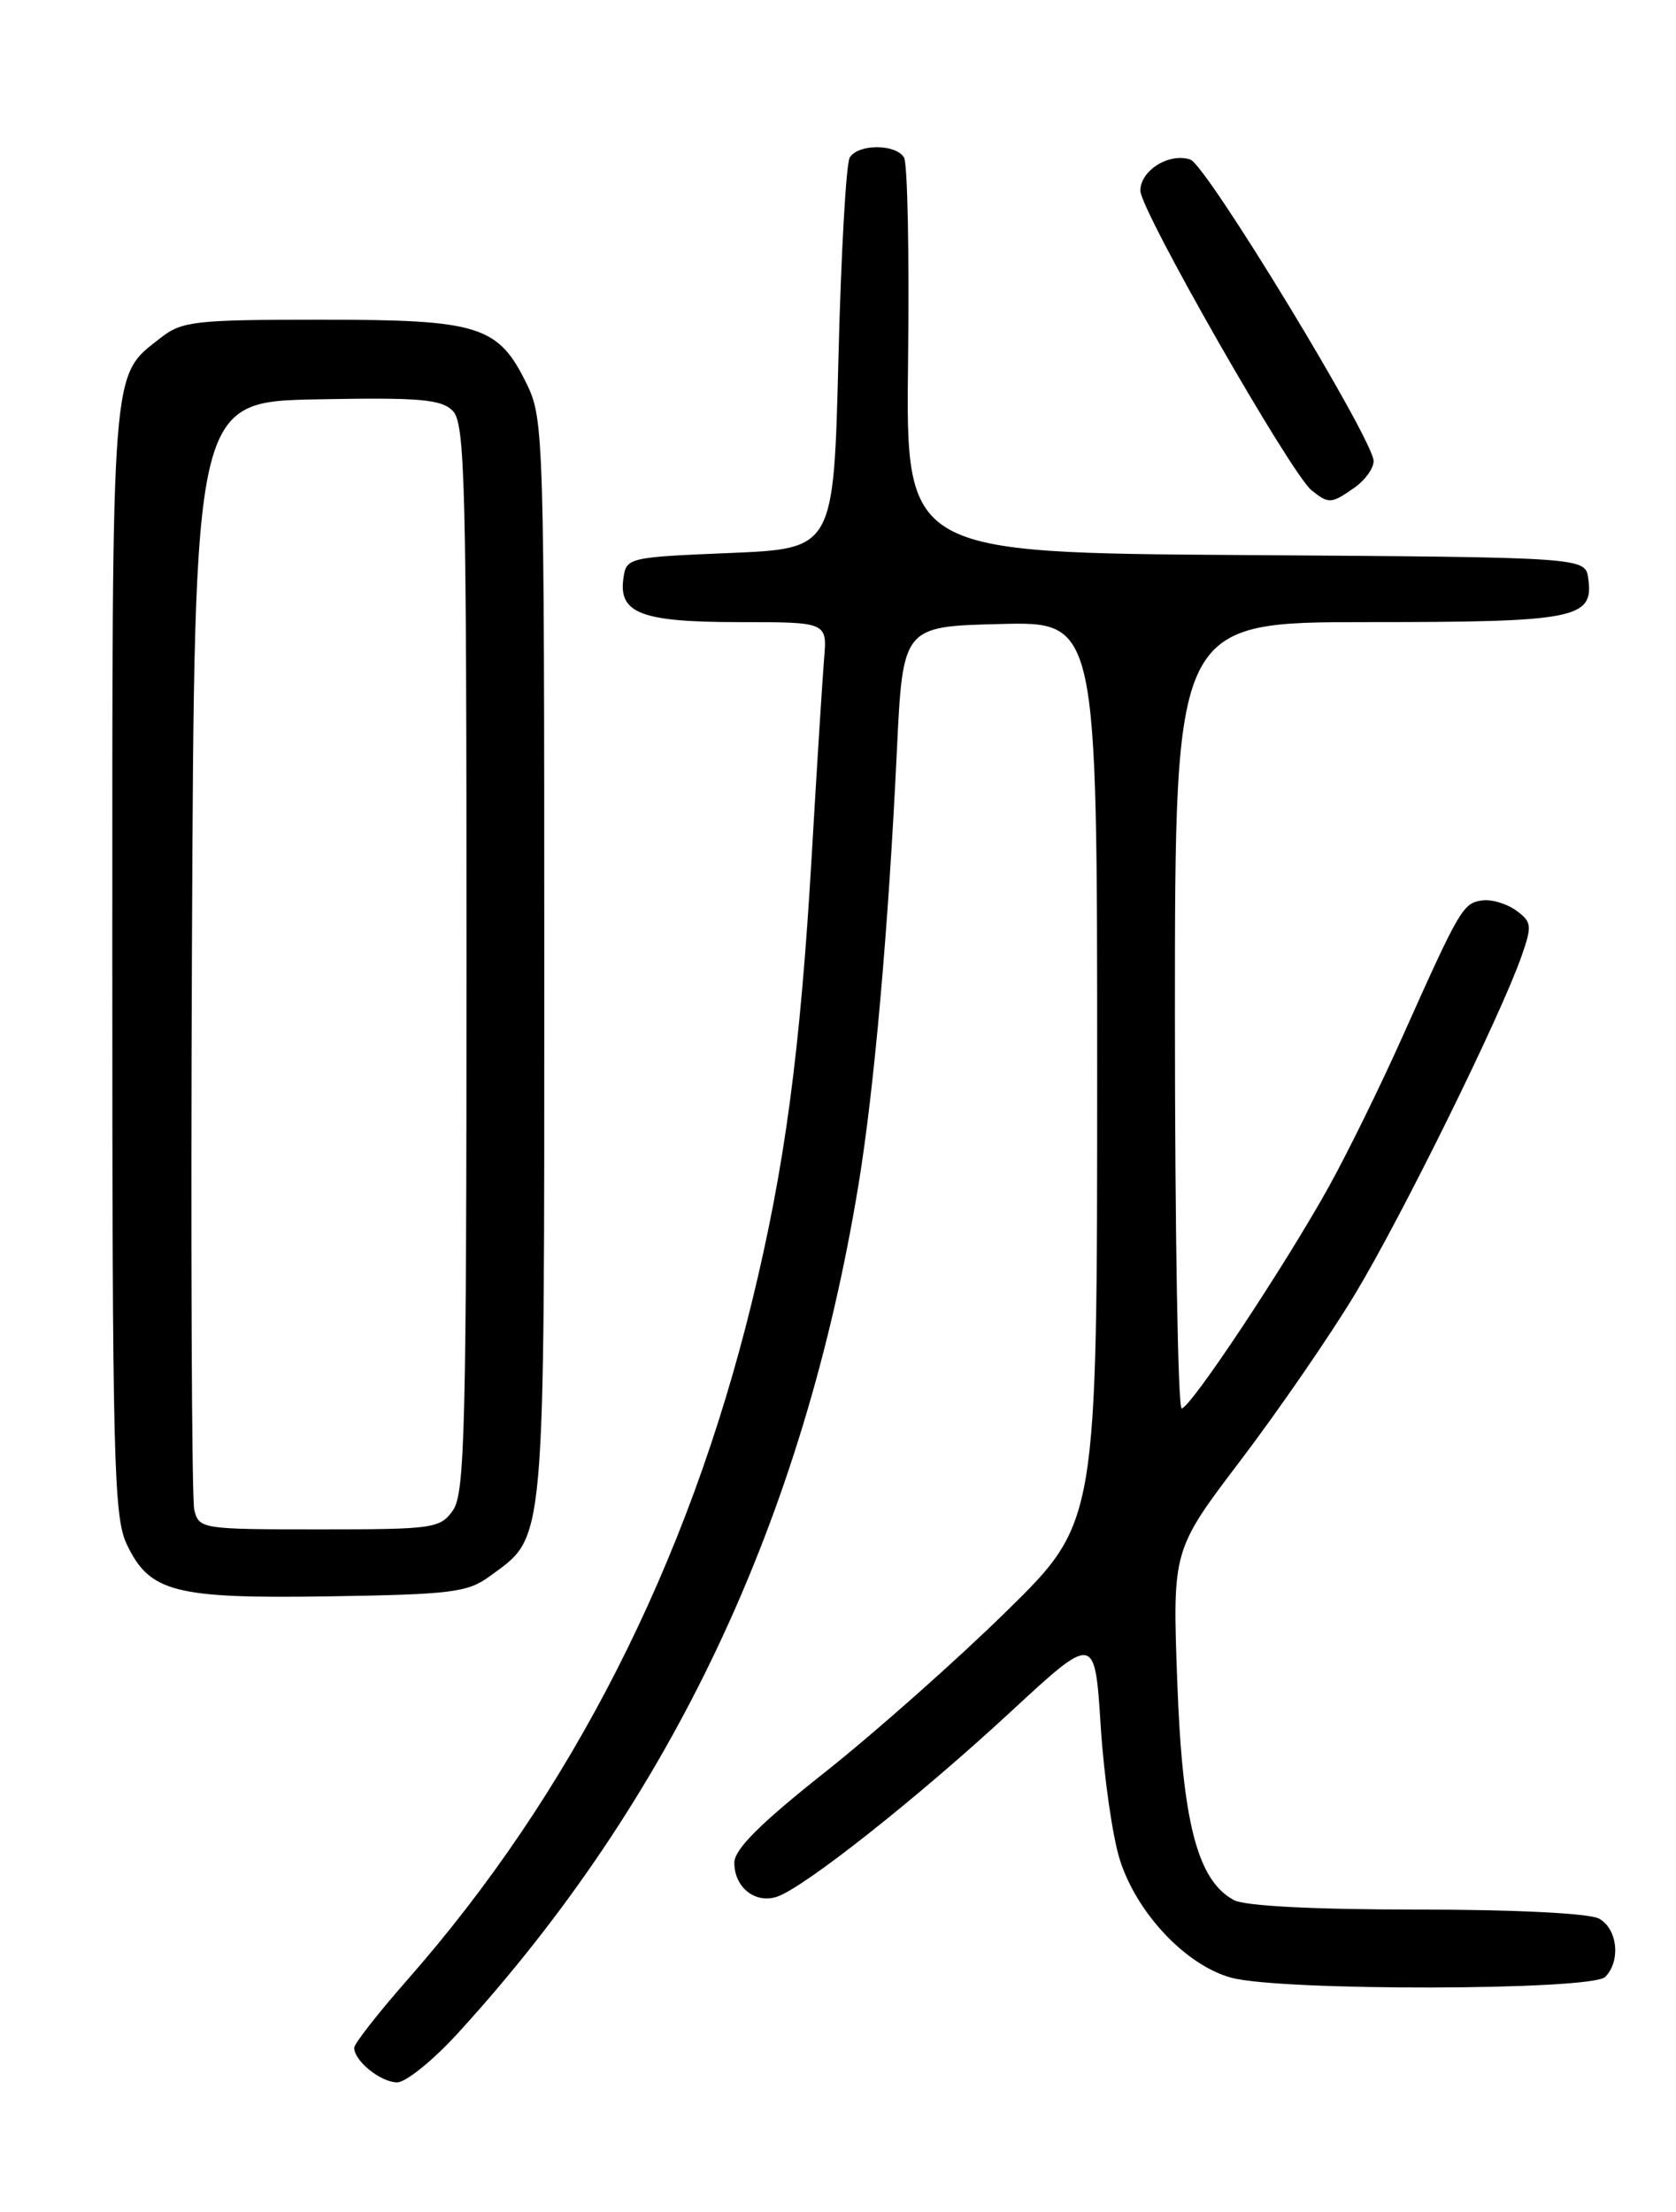 <?xml version="1.0" encoding="UTF-8" standalone="no"?>
<!DOCTYPE svg PUBLIC "-//W3C//DTD SVG 1.1//EN" "http://www.w3.org/Graphics/SVG/1.1/DTD/svg11.dtd" >
<svg xmlns="http://www.w3.org/2000/svg" xmlns:xlink="http://www.w3.org/1999/xlink" version="1.1" viewBox="0 0 194 256">
 <g >
 <path fill="currentColor"
d=" M 53.00 235.31 C 77.76 208.22 93.04 175.83 99.39 137.00 C 101.20 125.94 102.83 107.50 103.81 87.00 C 104.50 72.50 104.50 72.50 115.75 72.22 C 127.00 71.93 127.00 71.93 127.00 124.05 C 127.00 176.17 127.00 176.17 116.56 186.42 C 110.82 192.06 101.37 200.44 95.56 205.05 C 87.97 211.06 85.00 214.03 85.00 215.59 C 85.00 218.41 87.38 220.33 89.89 219.53 C 92.96 218.56 106.17 208.12 116.98 198.12 C 126.73 189.10 126.73 189.10 127.41 199.80 C 127.79 205.68 128.79 212.67 129.65 215.32 C 131.64 221.48 137.29 227.45 142.50 228.88 C 148.15 230.45 184.22 230.38 185.80 228.80 C 187.64 226.96 187.23 223.19 185.07 222.04 C 183.93 221.43 175.28 221.00 164.00 221.00 C 152.15 221.00 144.10 220.59 142.84 219.91 C 138.61 217.65 136.86 210.94 136.27 194.61 C 135.71 179.40 135.71 179.40 143.65 168.95 C 148.01 163.20 153.96 154.56 156.86 149.75 C 162.26 140.80 173.71 117.56 176.12 110.66 C 177.36 107.12 177.31 106.70 175.49 105.37 C 174.40 104.58 172.63 104.05 171.54 104.21 C 169.34 104.53 168.95 105.20 162.38 119.89 C 159.83 125.61 155.96 133.48 153.79 137.39 C 148.66 146.61 137.78 163.00 136.78 163.00 C 136.35 163.00 136.00 142.53 136.00 117.50 C 136.00 72.00 136.00 72.00 158.31 72.00 C 182.46 72.00 184.50 71.60 183.84 66.94 C 183.50 64.50 183.50 64.50 144.17 64.24 C 104.84 63.98 104.84 63.98 105.11 41.71 C 105.26 29.46 105.05 18.89 104.64 18.22 C 103.66 16.64 99.34 16.64 98.36 18.23 C 97.94 18.91 97.35 29.37 97.05 41.48 C 96.50 63.50 96.50 63.50 84.50 64.00 C 72.70 64.49 72.49 64.54 72.16 66.94 C 71.58 70.99 74.25 72.00 85.57 72.00 C 95.75 72.00 95.75 72.00 95.39 76.25 C 95.20 78.59 94.55 88.83 93.96 99.00 C 92.63 121.74 90.85 135.08 87.03 150.70 C 79.63 181.01 66.11 207.60 47.12 229.17 C 43.76 233.00 41.00 236.52 41.00 237.00 C 41.00 238.52 44.08 241.00 45.97 241.00 C 46.98 241.00 50.14 238.44 53.00 235.31 Z  M 56.68 182.43 C 63.21 177.64 63.00 179.99 63.00 111.07 C 63.00 50.90 62.93 48.48 61.02 44.54 C 57.70 37.68 55.54 37.00 37.23 37.00 C 22.56 37.00 21.06 37.17 18.61 39.09 C 12.81 43.65 13.00 41.27 13.00 111.05 C 13.00 168.92 13.16 175.54 14.67 178.72 C 17.31 184.29 20.20 185.03 38.18 184.75 C 52.24 184.53 54.15 184.29 56.68 182.43 Z  M 156.78 56.44 C 158.00 55.59 159.00 54.20 159.00 53.37 C 159.00 50.91 139.66 19.10 137.79 18.47 C 135.34 17.64 132.00 19.72 132.00 22.07 C 132.00 24.34 149.43 54.84 151.82 56.75 C 153.81 58.34 154.09 58.32 156.78 56.44 Z  M 22.49 174.75 C 22.19 173.51 22.07 144.15 22.22 109.50 C 22.50 46.50 22.50 46.50 36.65 46.22 C 48.54 45.99 51.06 46.20 52.40 47.54 C 53.83 48.97 54.00 55.65 54.00 110.85 C 54.00 165.08 53.81 172.82 52.44 174.78 C 50.96 176.89 50.22 177.00 36.96 177.00 C 23.35 177.00 23.03 176.95 22.49 174.75 Z "/>
</g>
</svg>